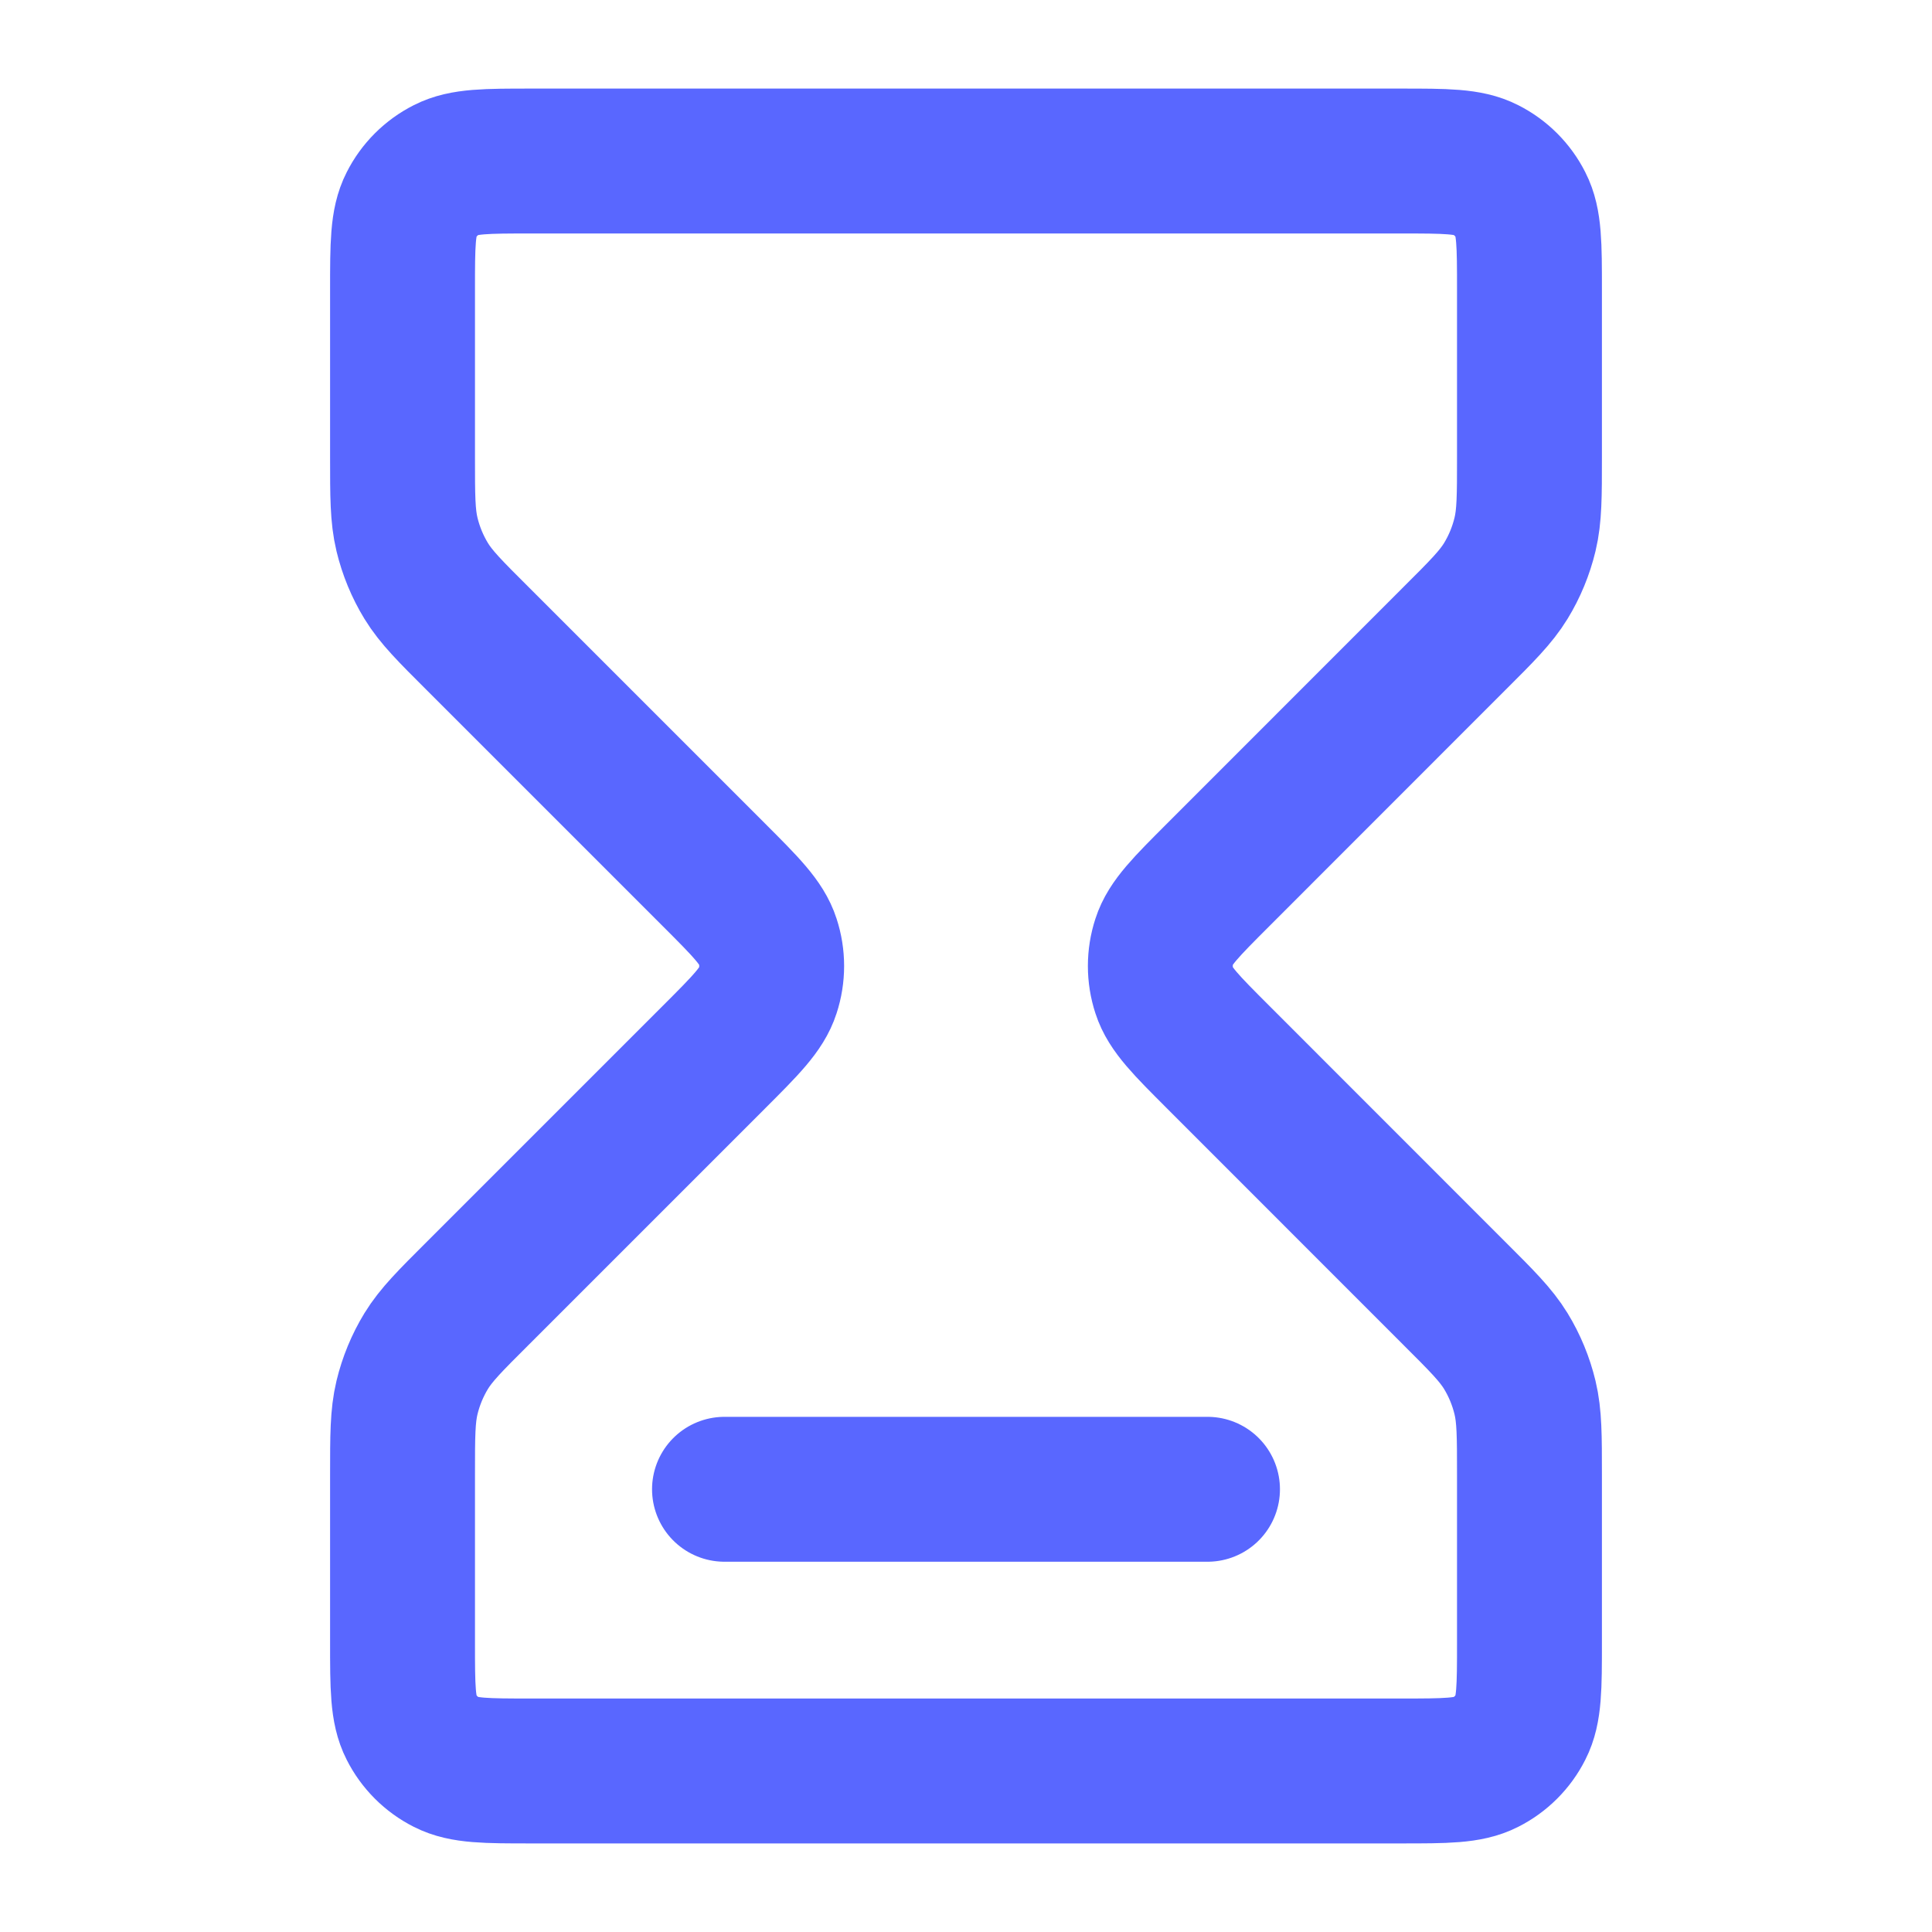 <svg width="20" height="20" viewBox="0 0 20 20" fill="none" xmlns="http://www.w3.org/2000/svg">
<path d="M7.5 15.417H12.5M5.5 1.667H14.5C14.967 1.667 15.2 1.667 15.378 1.758C15.535 1.837 15.663 1.965 15.742 2.122C15.833 2.3 15.833 2.533 15.833 3V4.729C15.833 5.136 15.833 5.34 15.787 5.532C15.746 5.702 15.679 5.865 15.588 6.014C15.485 6.182 15.341 6.326 15.052 6.614L12.61 9.057C12.28 9.387 12.114 9.552 12.053 9.742C11.998 9.91 11.998 10.09 12.053 10.258C12.114 10.448 12.28 10.613 12.61 10.943L15.052 13.386C15.341 13.674 15.485 13.818 15.588 13.986C15.679 14.135 15.746 14.298 15.787 14.468C15.833 14.66 15.833 14.864 15.833 15.271V17C15.833 17.467 15.833 17.7 15.742 17.878C15.663 18.035 15.535 18.163 15.378 18.242C15.2 18.333 14.967 18.333 14.5 18.333H5.5C5.033 18.333 4.8 18.333 4.622 18.242C4.465 18.163 4.337 18.035 4.258 17.878C4.167 17.7 4.167 17.467 4.167 17V15.271C4.167 14.864 4.167 14.66 4.213 14.468C4.254 14.298 4.321 14.135 4.412 13.986C4.515 13.818 4.659 13.674 4.948 13.386L7.391 10.943C7.721 10.613 7.886 10.448 7.947 10.258C8.002 10.09 8.002 9.91 7.947 9.742C7.886 9.552 7.721 9.387 7.391 9.057L4.948 6.614C4.659 6.326 4.515 6.182 4.412 6.014C4.321 5.865 4.254 5.702 4.213 5.532C4.167 5.34 4.167 5.136 4.167 4.729V3C4.167 2.533 4.167 2.3 4.258 2.122C4.337 1.965 4.465 1.837 4.622 1.758C4.8 1.667 5.033 1.667 5.5 1.667Z" stroke="#5967FF" stroke-width="1.5" stroke-linecap="round" stroke-linejoin="round"/>
</svg>
